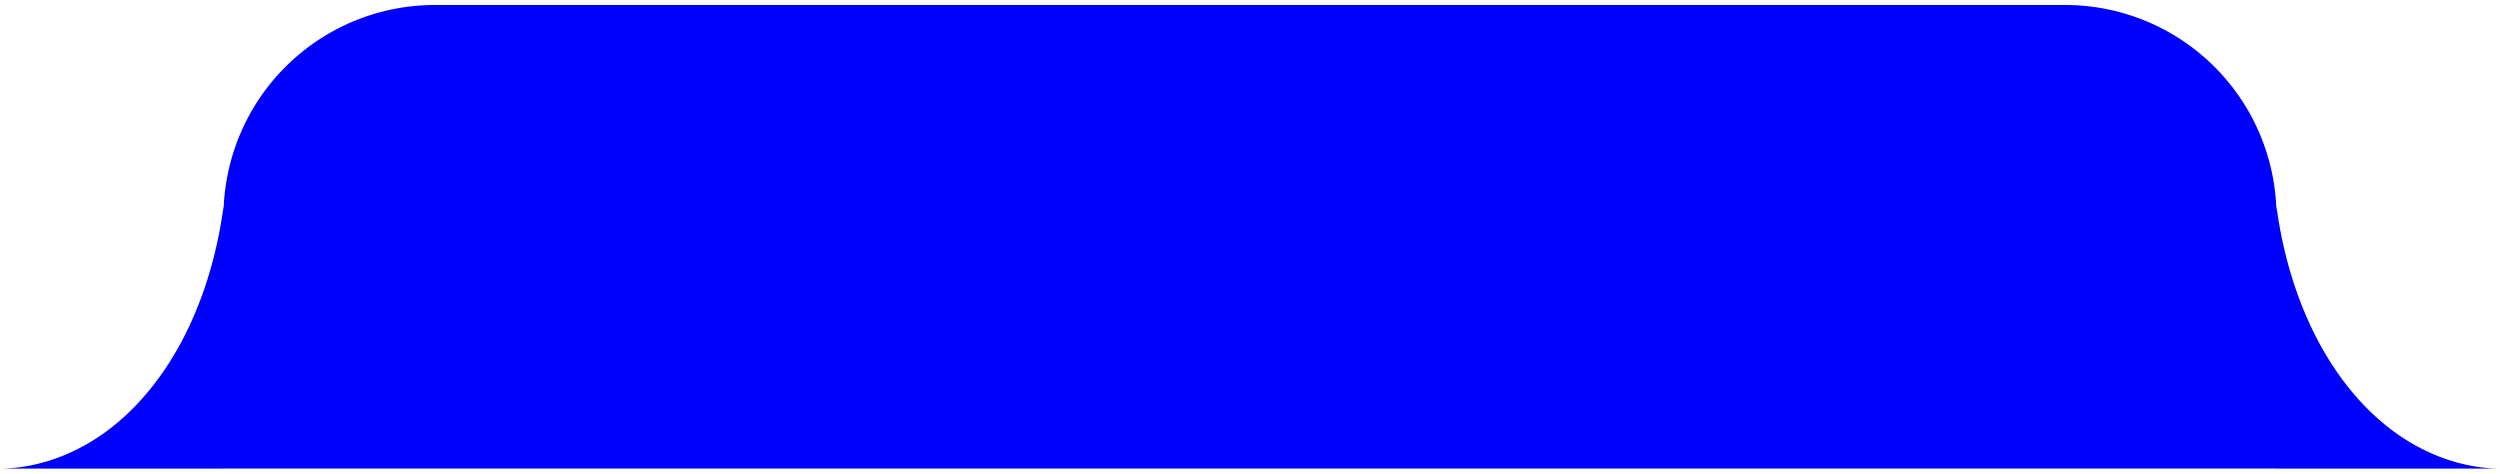 <svg xmlns="http://www.w3.org/2000/svg"  viewBox="0 0 200 37.88"><defs><style></style></defs><g id="Layer_2" data-name="Layer 2"><g id="Layer_1-2" data-name="Layer 1"><path fill="blue" d="M12.12,31c4.42-5.53,5.49-12.38,5.76-14.51v21H0C1.42,37.48,7.15,37.23,12.12,31ZM165.21.4H34.79A16.91,16.91,0,0,0,17.88,17.31V37.48H182.12V17.31A16.91,16.91,0,0,0,165.21.4ZM187.88,31c-4.42-5.53-5.49-12.38-5.76-14.51v21H200C198.58,37.48,192.85,37.23,187.88,31Z"/></g></g></svg>